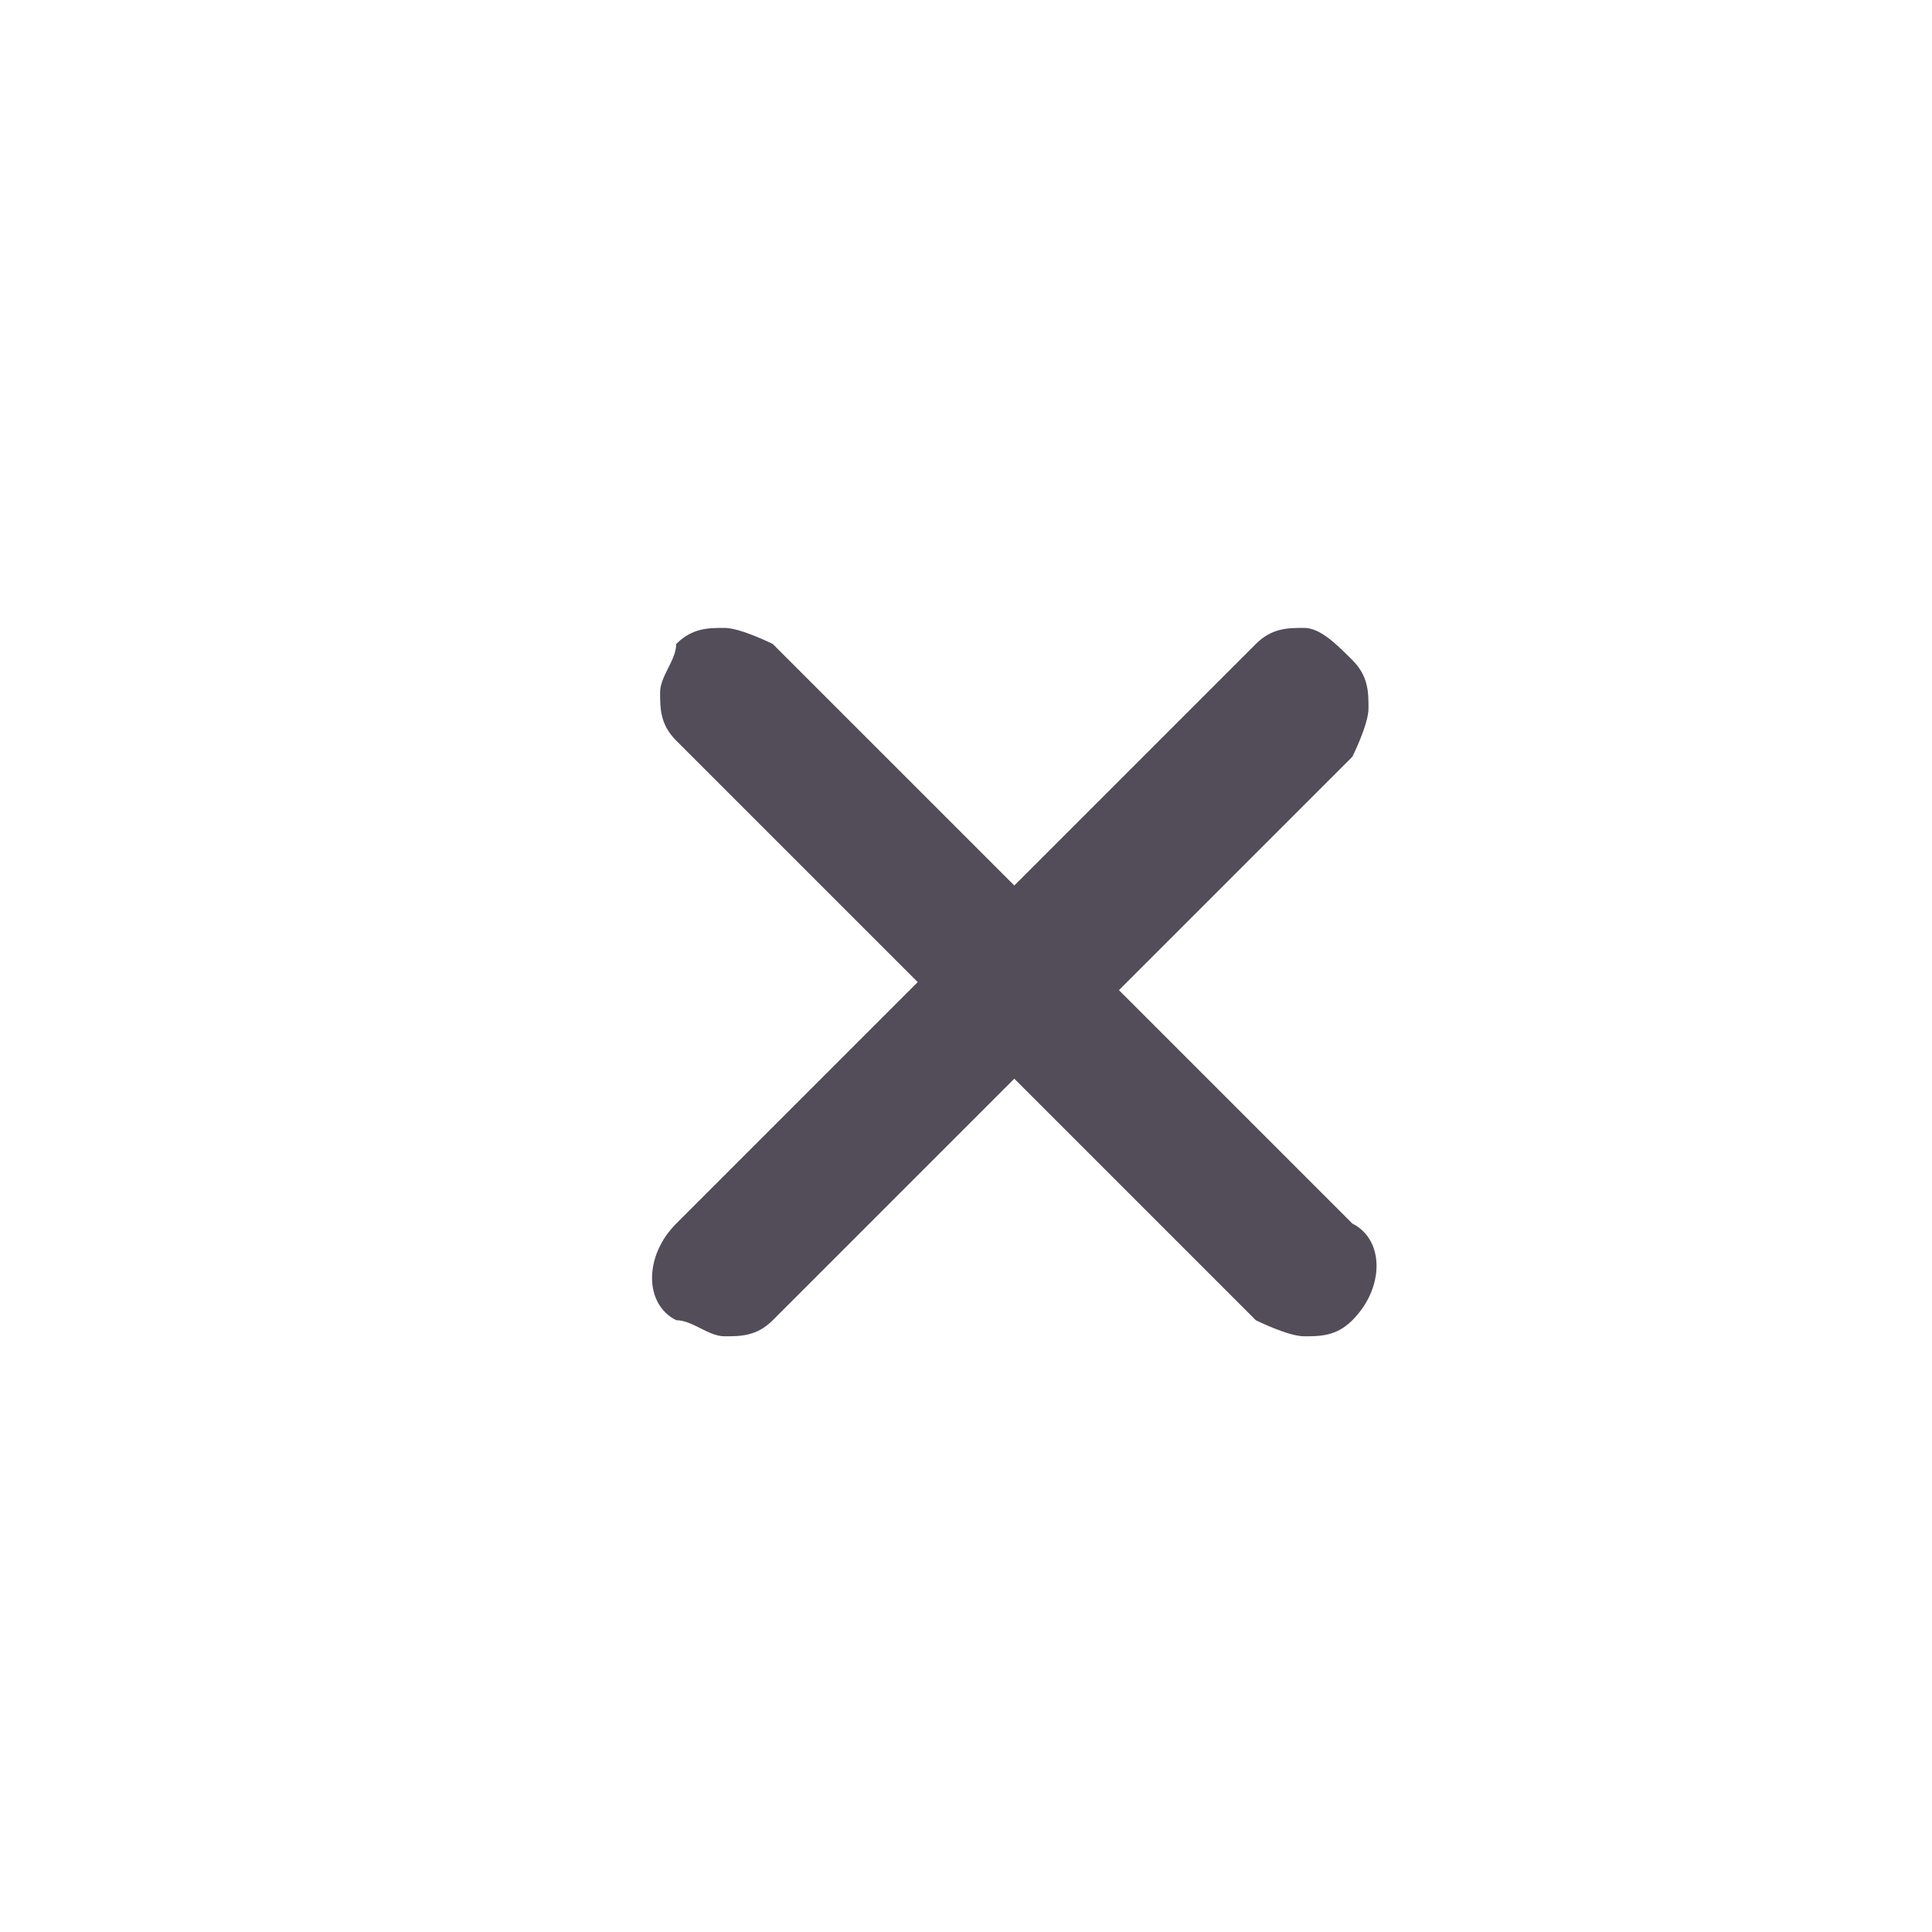 <?xml version="1.0" encoding="UTF-8"?>
<svg id="Layer_1" data-name="Layer 1" xmlns="http://www.w3.org/2000/svg" xmlns:xlink="http://www.w3.org/1999/xlink" version="1.1" viewBox="0 0 12 12">
  <defs>
    <style>
      .cls-1 {
        clip-path: url(#clippath);
      }

      .cls-2 {
        fill: none;
      }

      .cls-2, .cls-3 {
        stroke-width: 0px;
      }

      .cls-3 {
        fill: #534d59;
      }
    </style>
    <clipPath id="clippath">
      <rect class="cls-2" x=".9" y=".9" width="10.2" height="10.2"/>
    </clipPath>
  </defs>
  <g class="cls-1">
    <path class="cls-3" d="M6.9,6.2l1.5-1.5c0,0,.1-.2.1-.3s0-.2-.1-.3c-.1-.1-.2-.2-.3-.2s-.2,0-.3.1l-1.5,1.5-1.5-1.5c0,0-.2-.1-.3-.1s-.2,0-.3.1c0,.1-.1.2-.1.3s0,.2.1.3l1.5,1.5-1.5,1.5c-.2.2-.2.5,0,.6.1,0,.2.1.3.1s.2,0,.3-.1l1.5-1.5,1.5,1.5c0,0,.2.1.3.1s.2,0,.3-.1c.2-.2.2-.5,0-.6l-1.5-1.5Z"/>
  </g>
</svg>